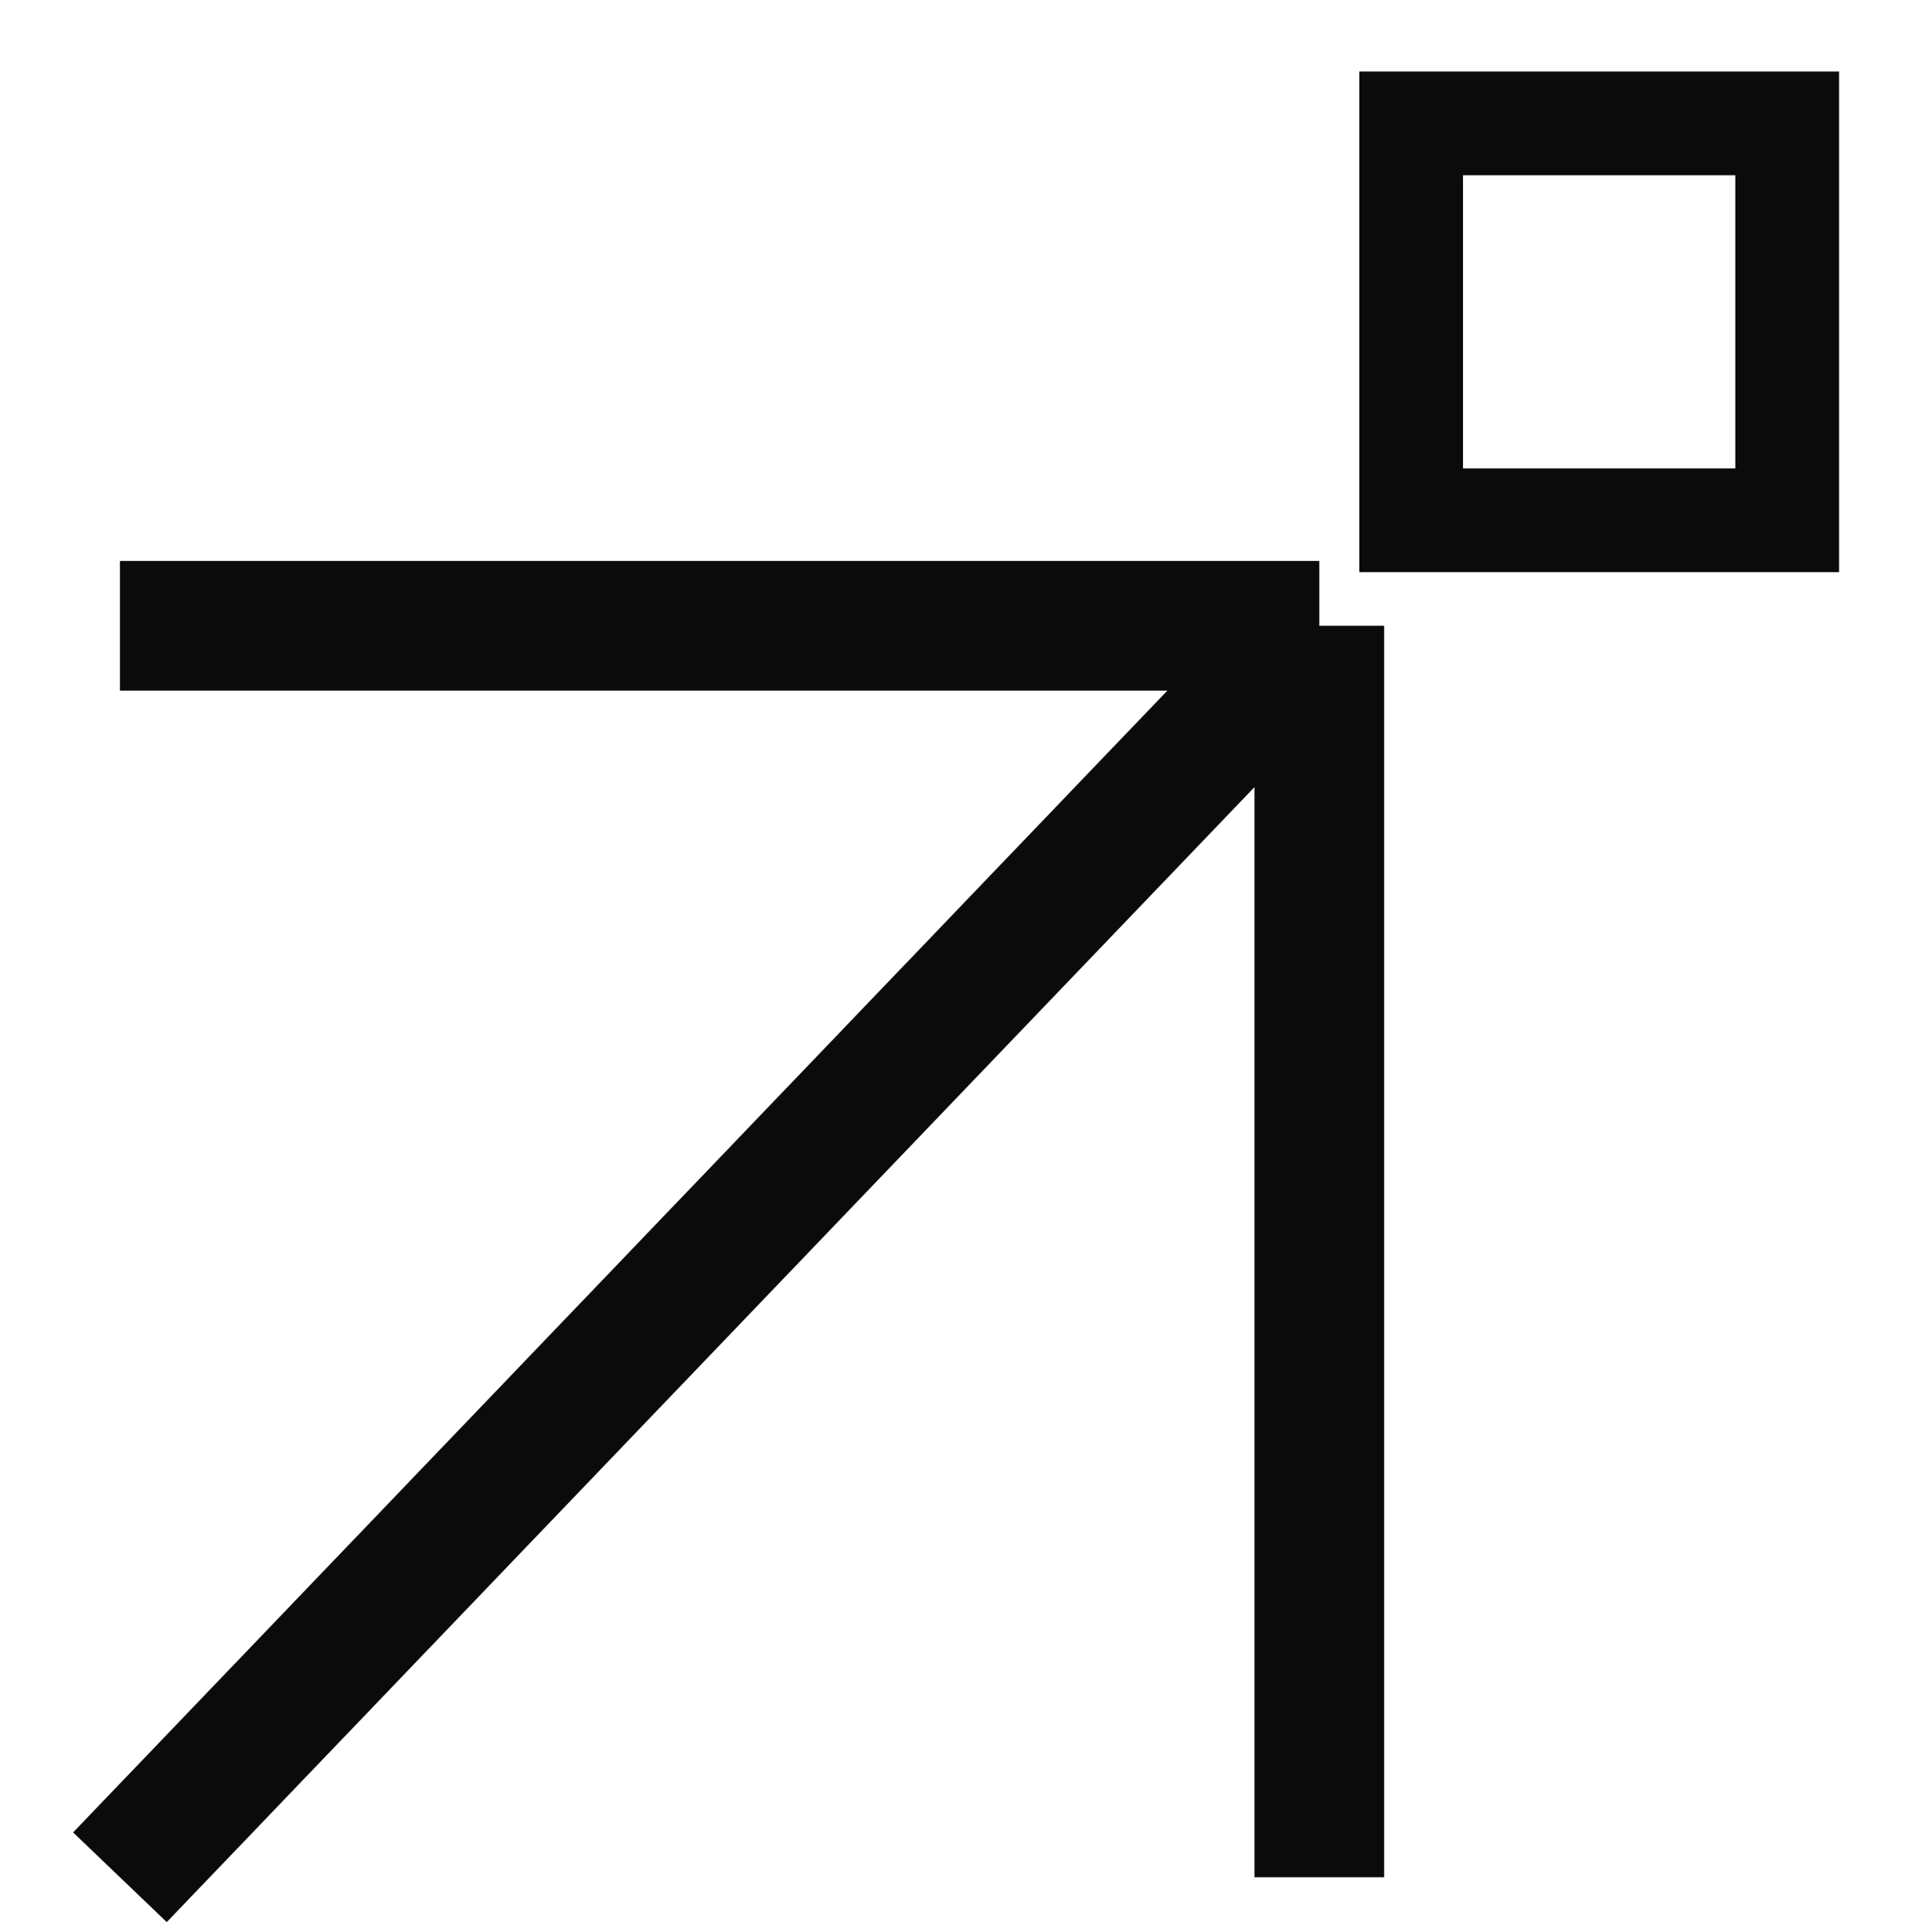 <svg xmlns="http://www.w3.org/2000/svg" width="148" height="149" viewBox="0 0 148 149" fill="none">
  <rect x="108.833" y="9.518" width="29" height="30.609" stroke="#0B0B0B" stroke-width="8"/>
  <path d="M101.75 144.785V48.263M101.75 48.263H9.25M101.75 48.263L9.25 144.785" stroke="#0B0B0B" stroke-width="10"/>
</svg>